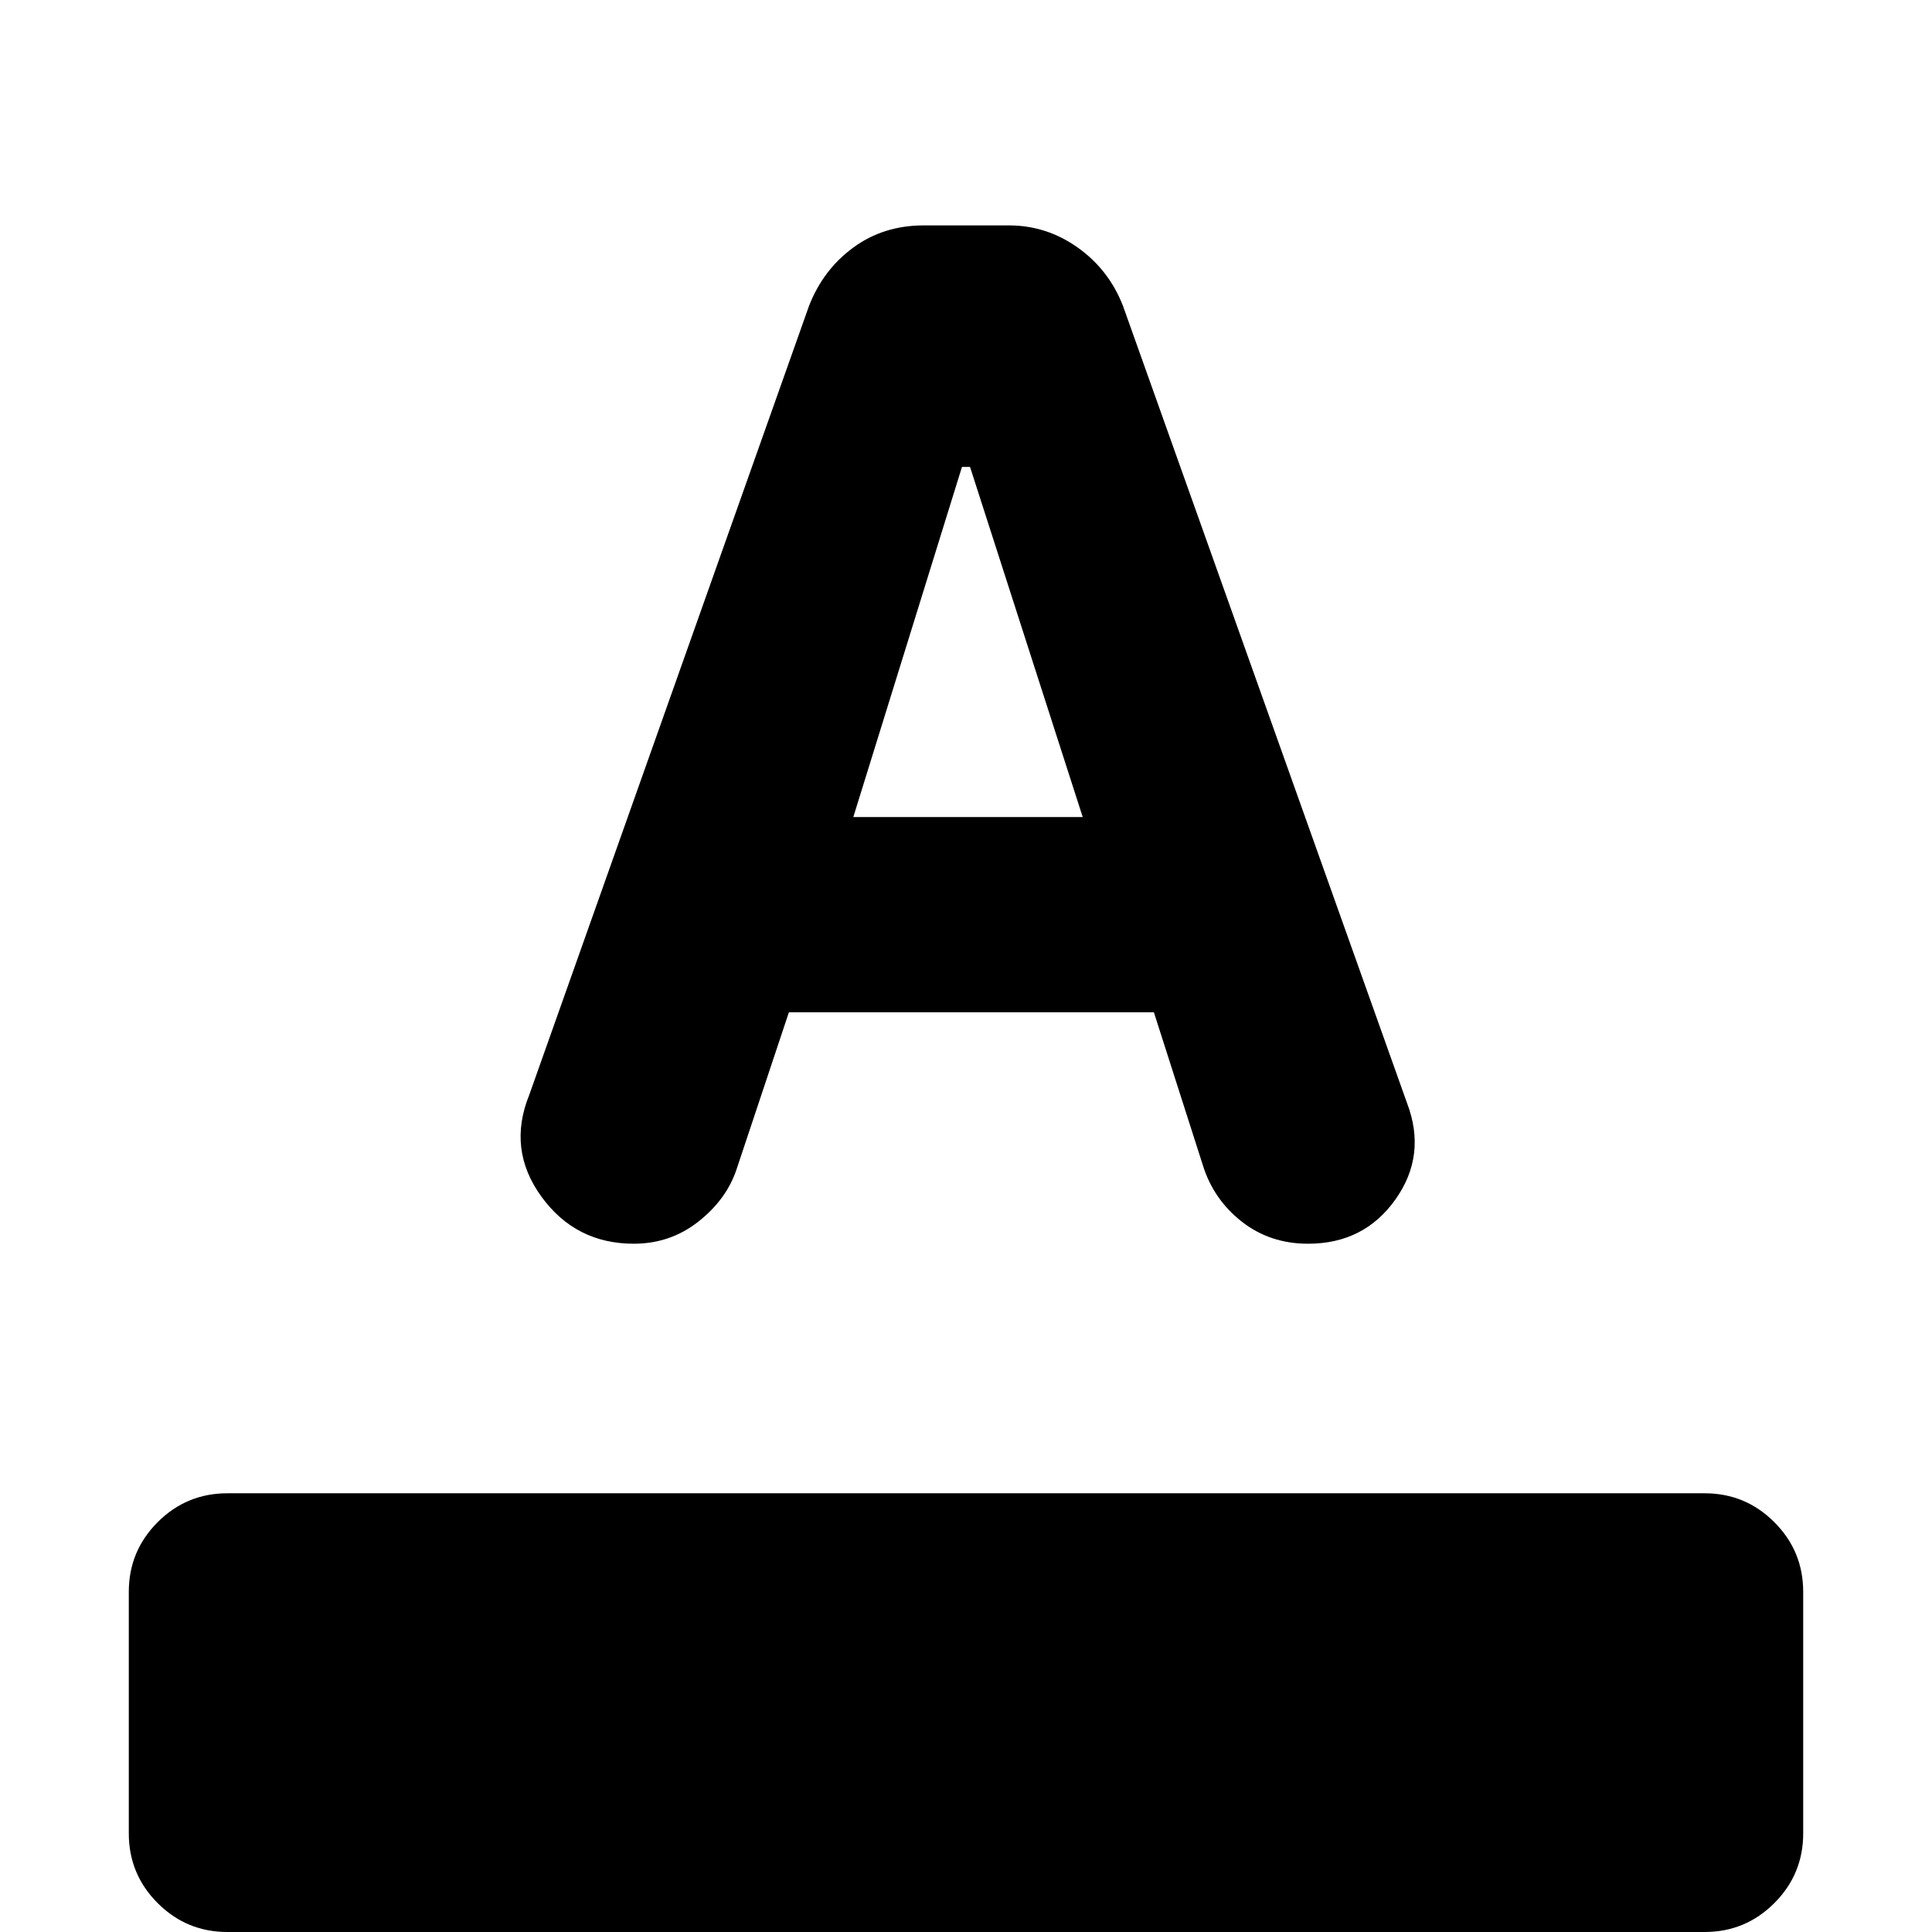 <svg xmlns="http://www.w3.org/2000/svg" height="20" viewBox="0 -960 960 960" width="20"><path d="M113 0Q92.7 0 78.35-14.35 64-28.7 64-49v-120q0-20.3 14.35-34.65Q92.7-218 113-218h734q20.3 0 34.65 14.35Q896-189.3 896-169v120q0 20.3-14.35 34.65Q867.3 0 847 0H113Zm201.93-342Q286-342 269-365.44q-17-23.45-6-50.56l139-392q7-18 22-29t35-11h42.35q18.65 0 34.15 11t22.5 29l141.17 396.17Q709-386 693.39-364T650-342q-19 0-33-11t-19.28-27.92L573.36-457H392l-26 78q-5 15-18.97 26-13.96 11-32.1 11ZM424-554h114l-56-174h-4l-54 174Z"/></svg>